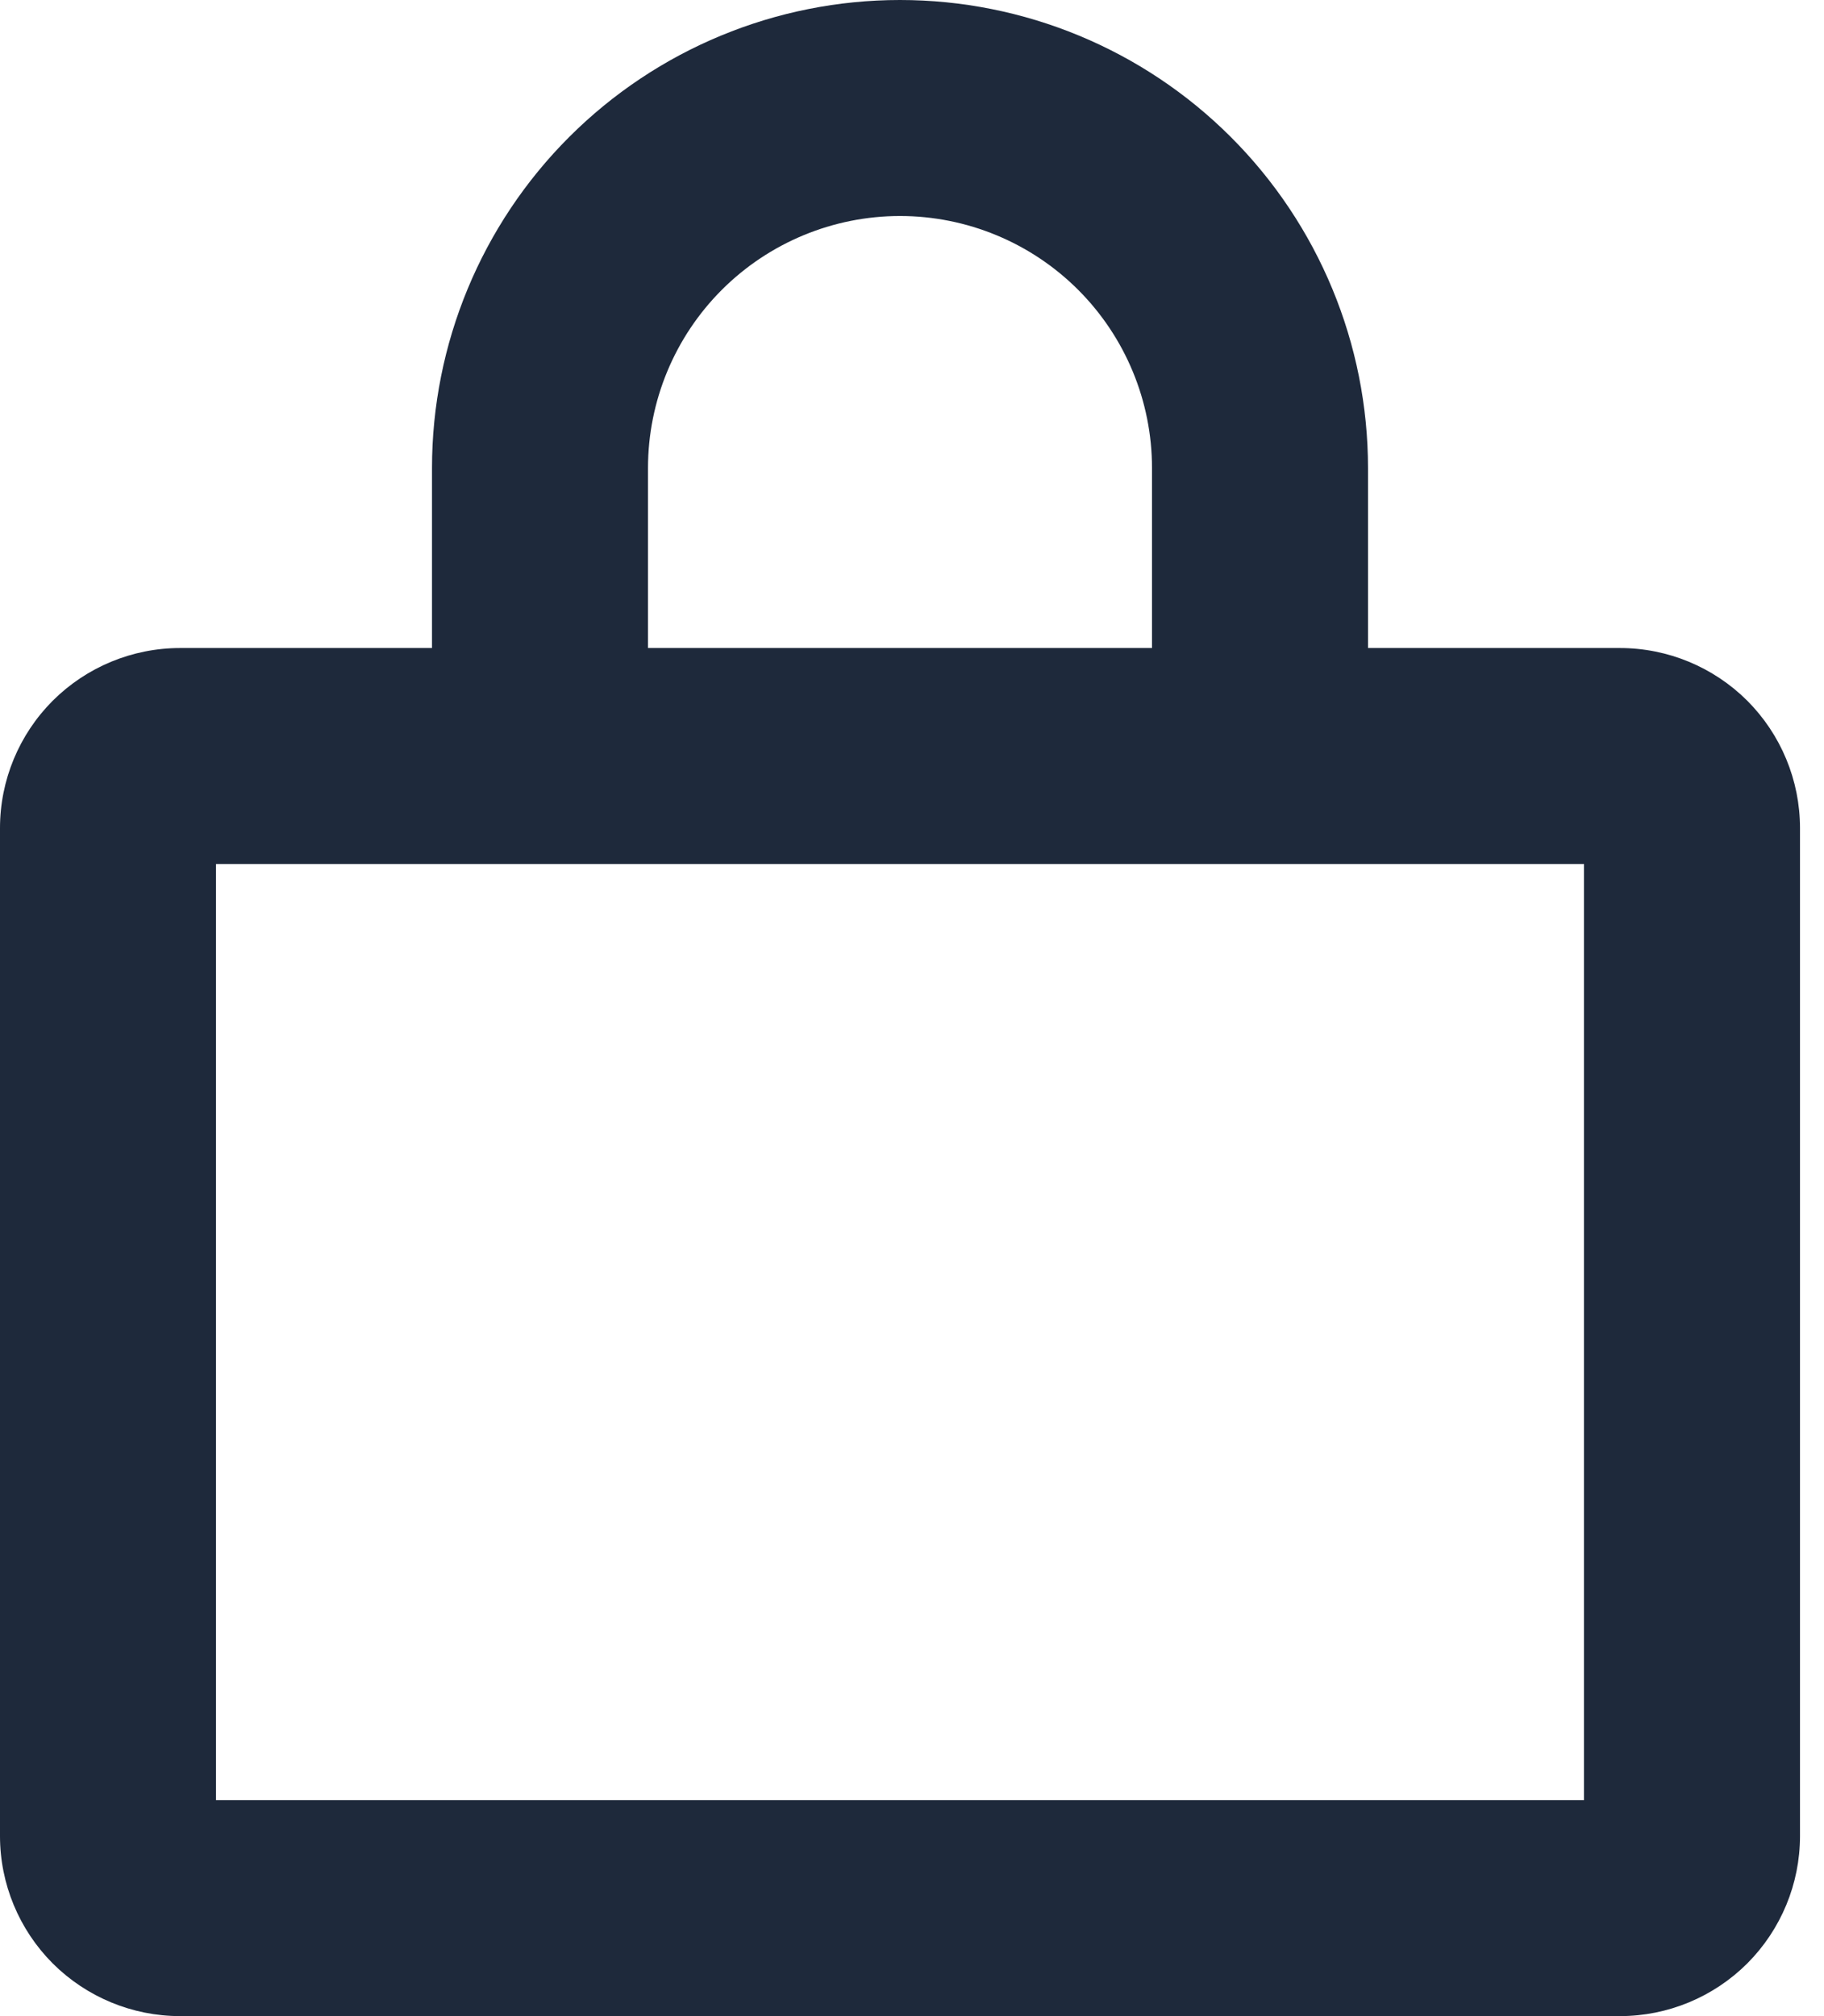 <svg preserveAspectRatio="none" width="100%" height="100%" overflow="visible" style="display: block;" viewBox="0 0 19 21" fill="none" xmlns="http://www.w3.org/2000/svg">
<path id="Vector" d="M16.875 6.75H14.25V4.875C14.25 3.582 13.736 2.342 12.822 1.428C11.908 0.514 10.668 0 9.375 0C8.082 0 6.842 0.514 5.928 1.428C5.014 2.342 4.5 3.582 4.5 4.875V6.75H1.875C1.378 6.75 0.901 6.948 0.549 7.299C0.198 7.651 0 8.128 0 8.625V19.125C0 19.622 0.198 20.099 0.549 20.451C0.901 20.802 1.378 21 1.875 21H16.875C17.372 21 17.849 20.802 18.201 20.451C18.552 20.099 18.75 19.622 18.75 19.125V8.625C18.75 8.128 18.552 7.651 18.201 7.299C17.849 6.948 17.372 6.75 16.875 6.75ZM6.75 4.875C6.75 4.179 7.027 3.511 7.519 3.019C8.011 2.527 8.679 2.25 9.375 2.25C10.071 2.25 10.739 2.527 11.231 3.019C11.723 3.511 12 4.179 12 4.875V6.75H6.75V4.875ZM16.5 18.75H2.25V9H16.5V18.75Z" fill="#1E293B"/>
</svg>
